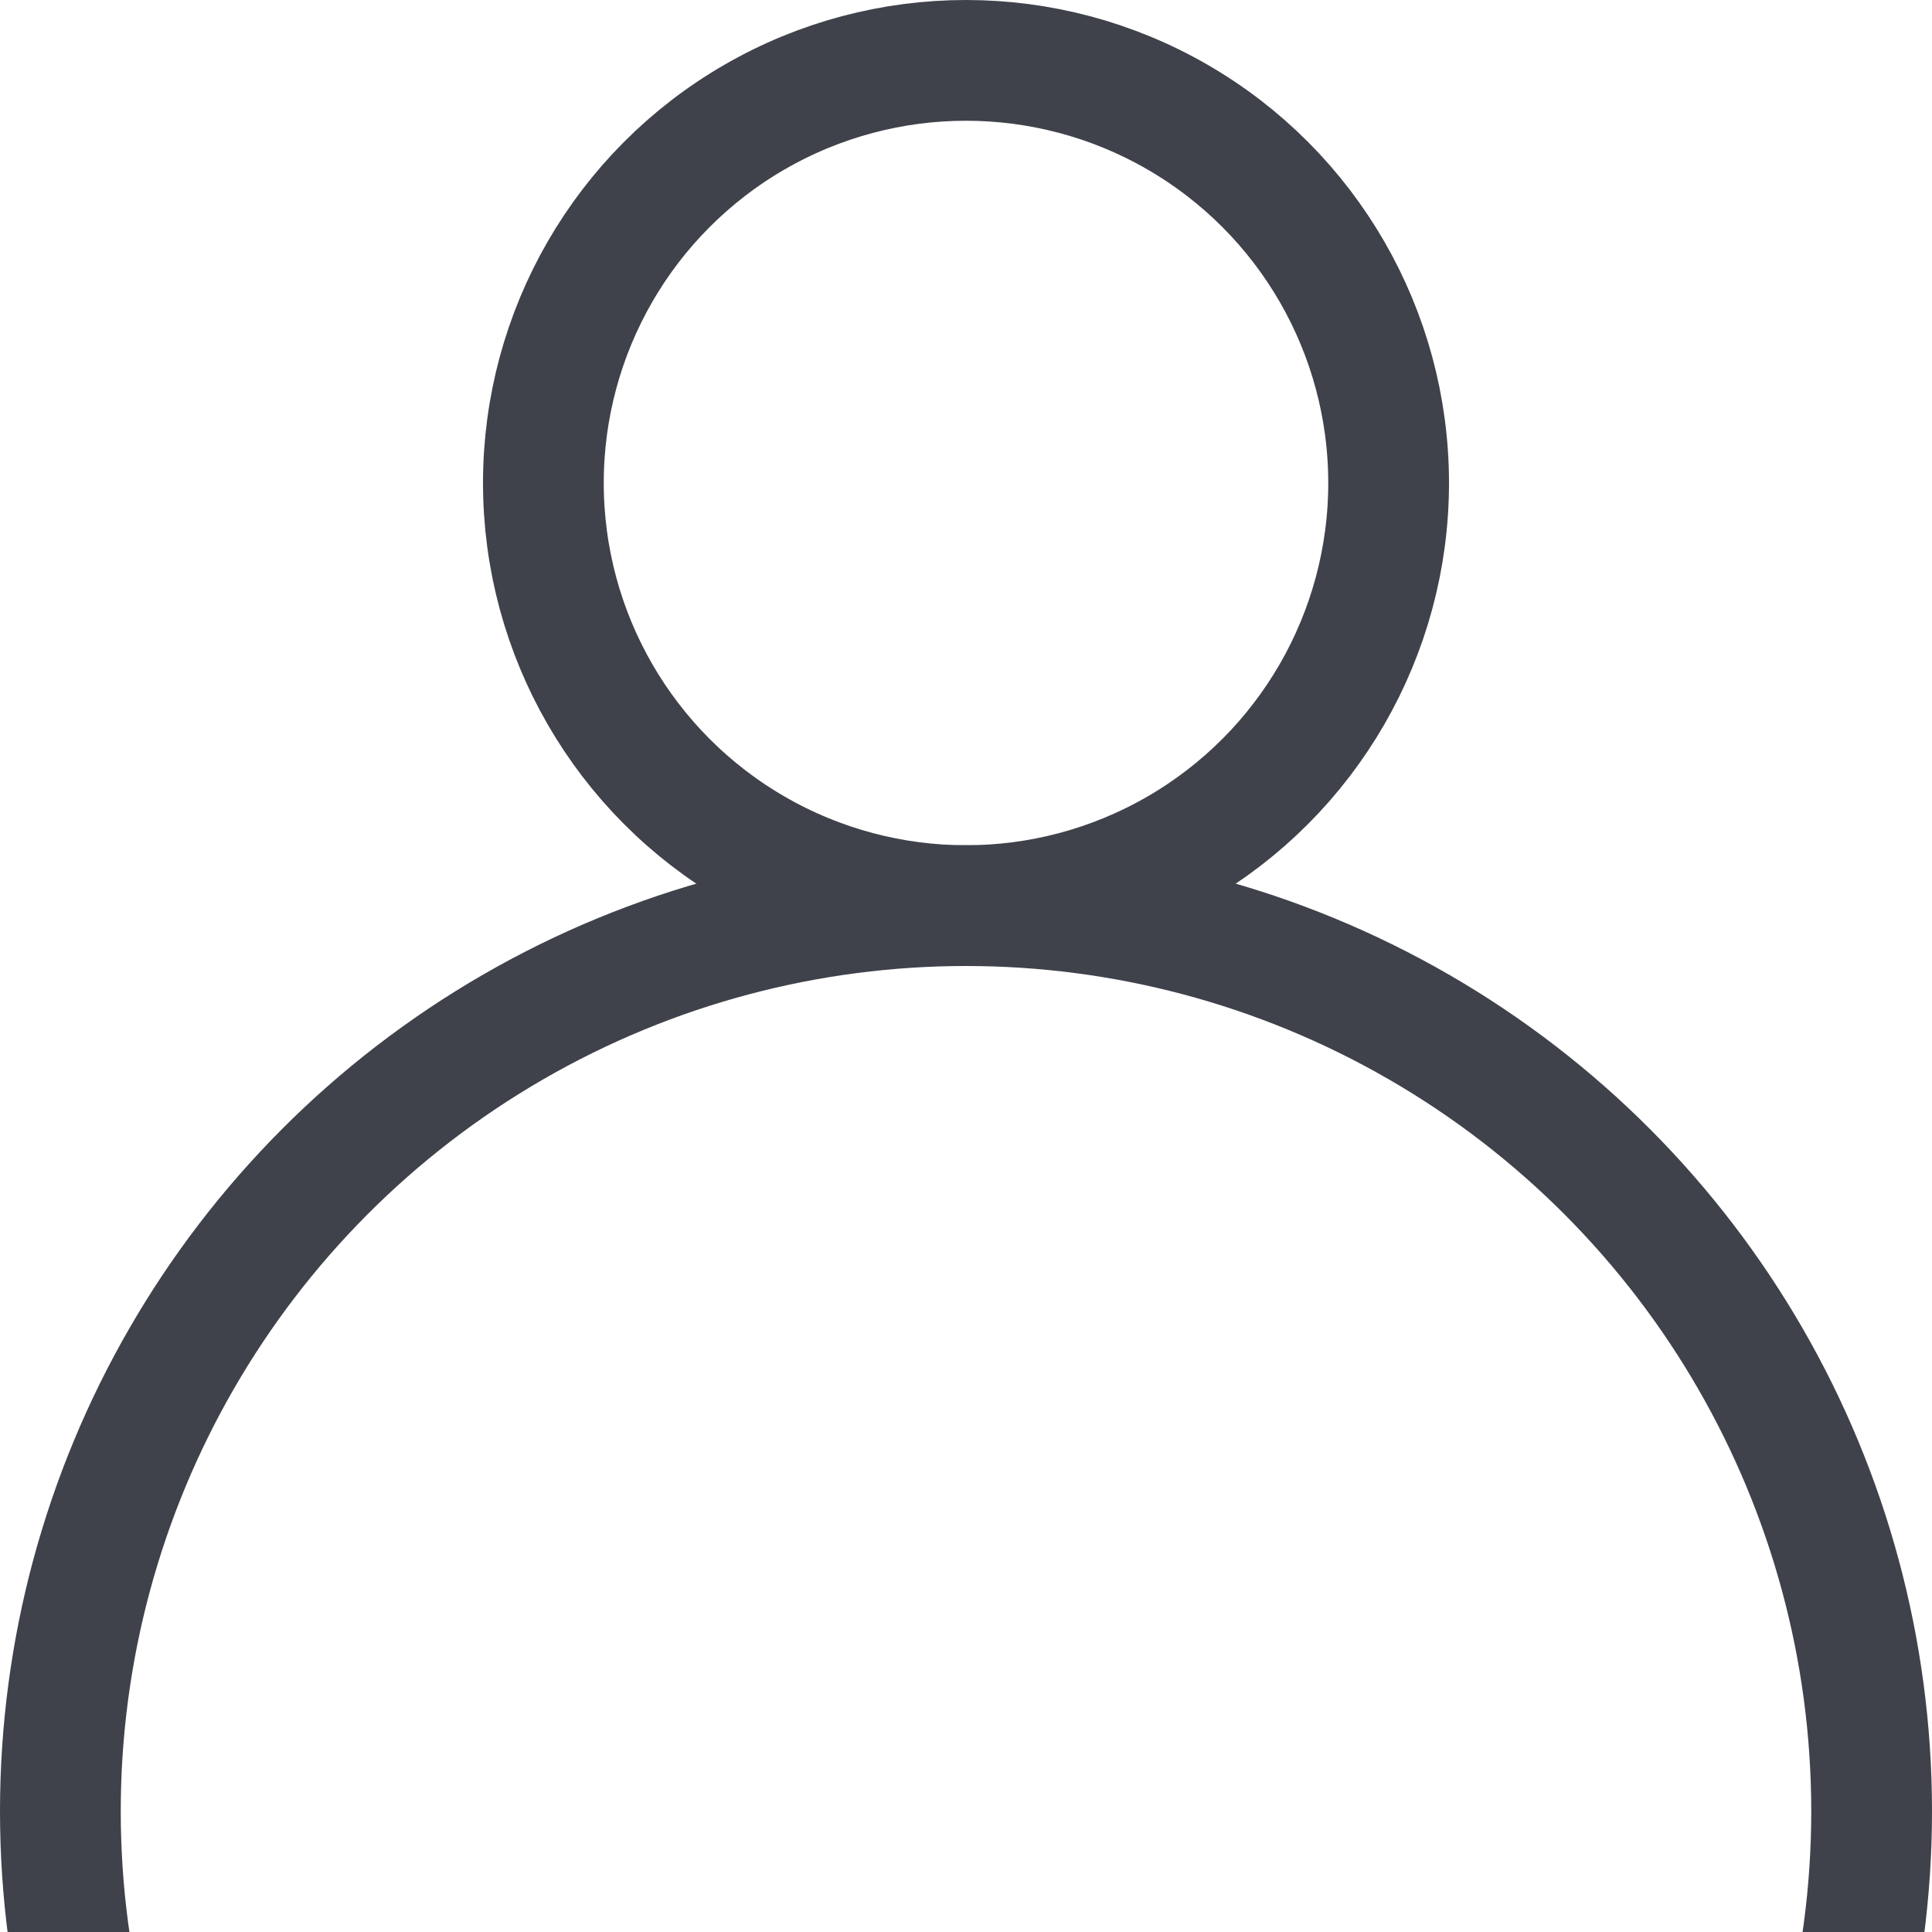 <?xml version="1.0" encoding="utf-8"?>
<!DOCTYPE svg PUBLIC "-//W3C//DTD SVG 1.1//EN" "http://www.w3.org/Graphics/SVG/1.1/DTD/svg11.dtd">
<svg version='1.1' xmlns='http://www.w3.org/2000/svg'
     x='0px' y='0px' width='32px' height='32px'>
  <g>
    <!-- Yellow: FAD063 -->
    <!-- Red: FD6F70 -->
    <!-- Blue: 90DFF9 -->
    <!-- Green: 0BAD9B -->
    <!-- Gray: 3F424B -->
    <circle cx='16' cy='30' r='15' stroke='#3F424B' stroke-width='2' style='fill:transparent' />
    <circle cx='16' cy='8' r='7' stroke='#3F424B' stroke-width='2' style='fill:transparent' />
  </g>
</svg>
